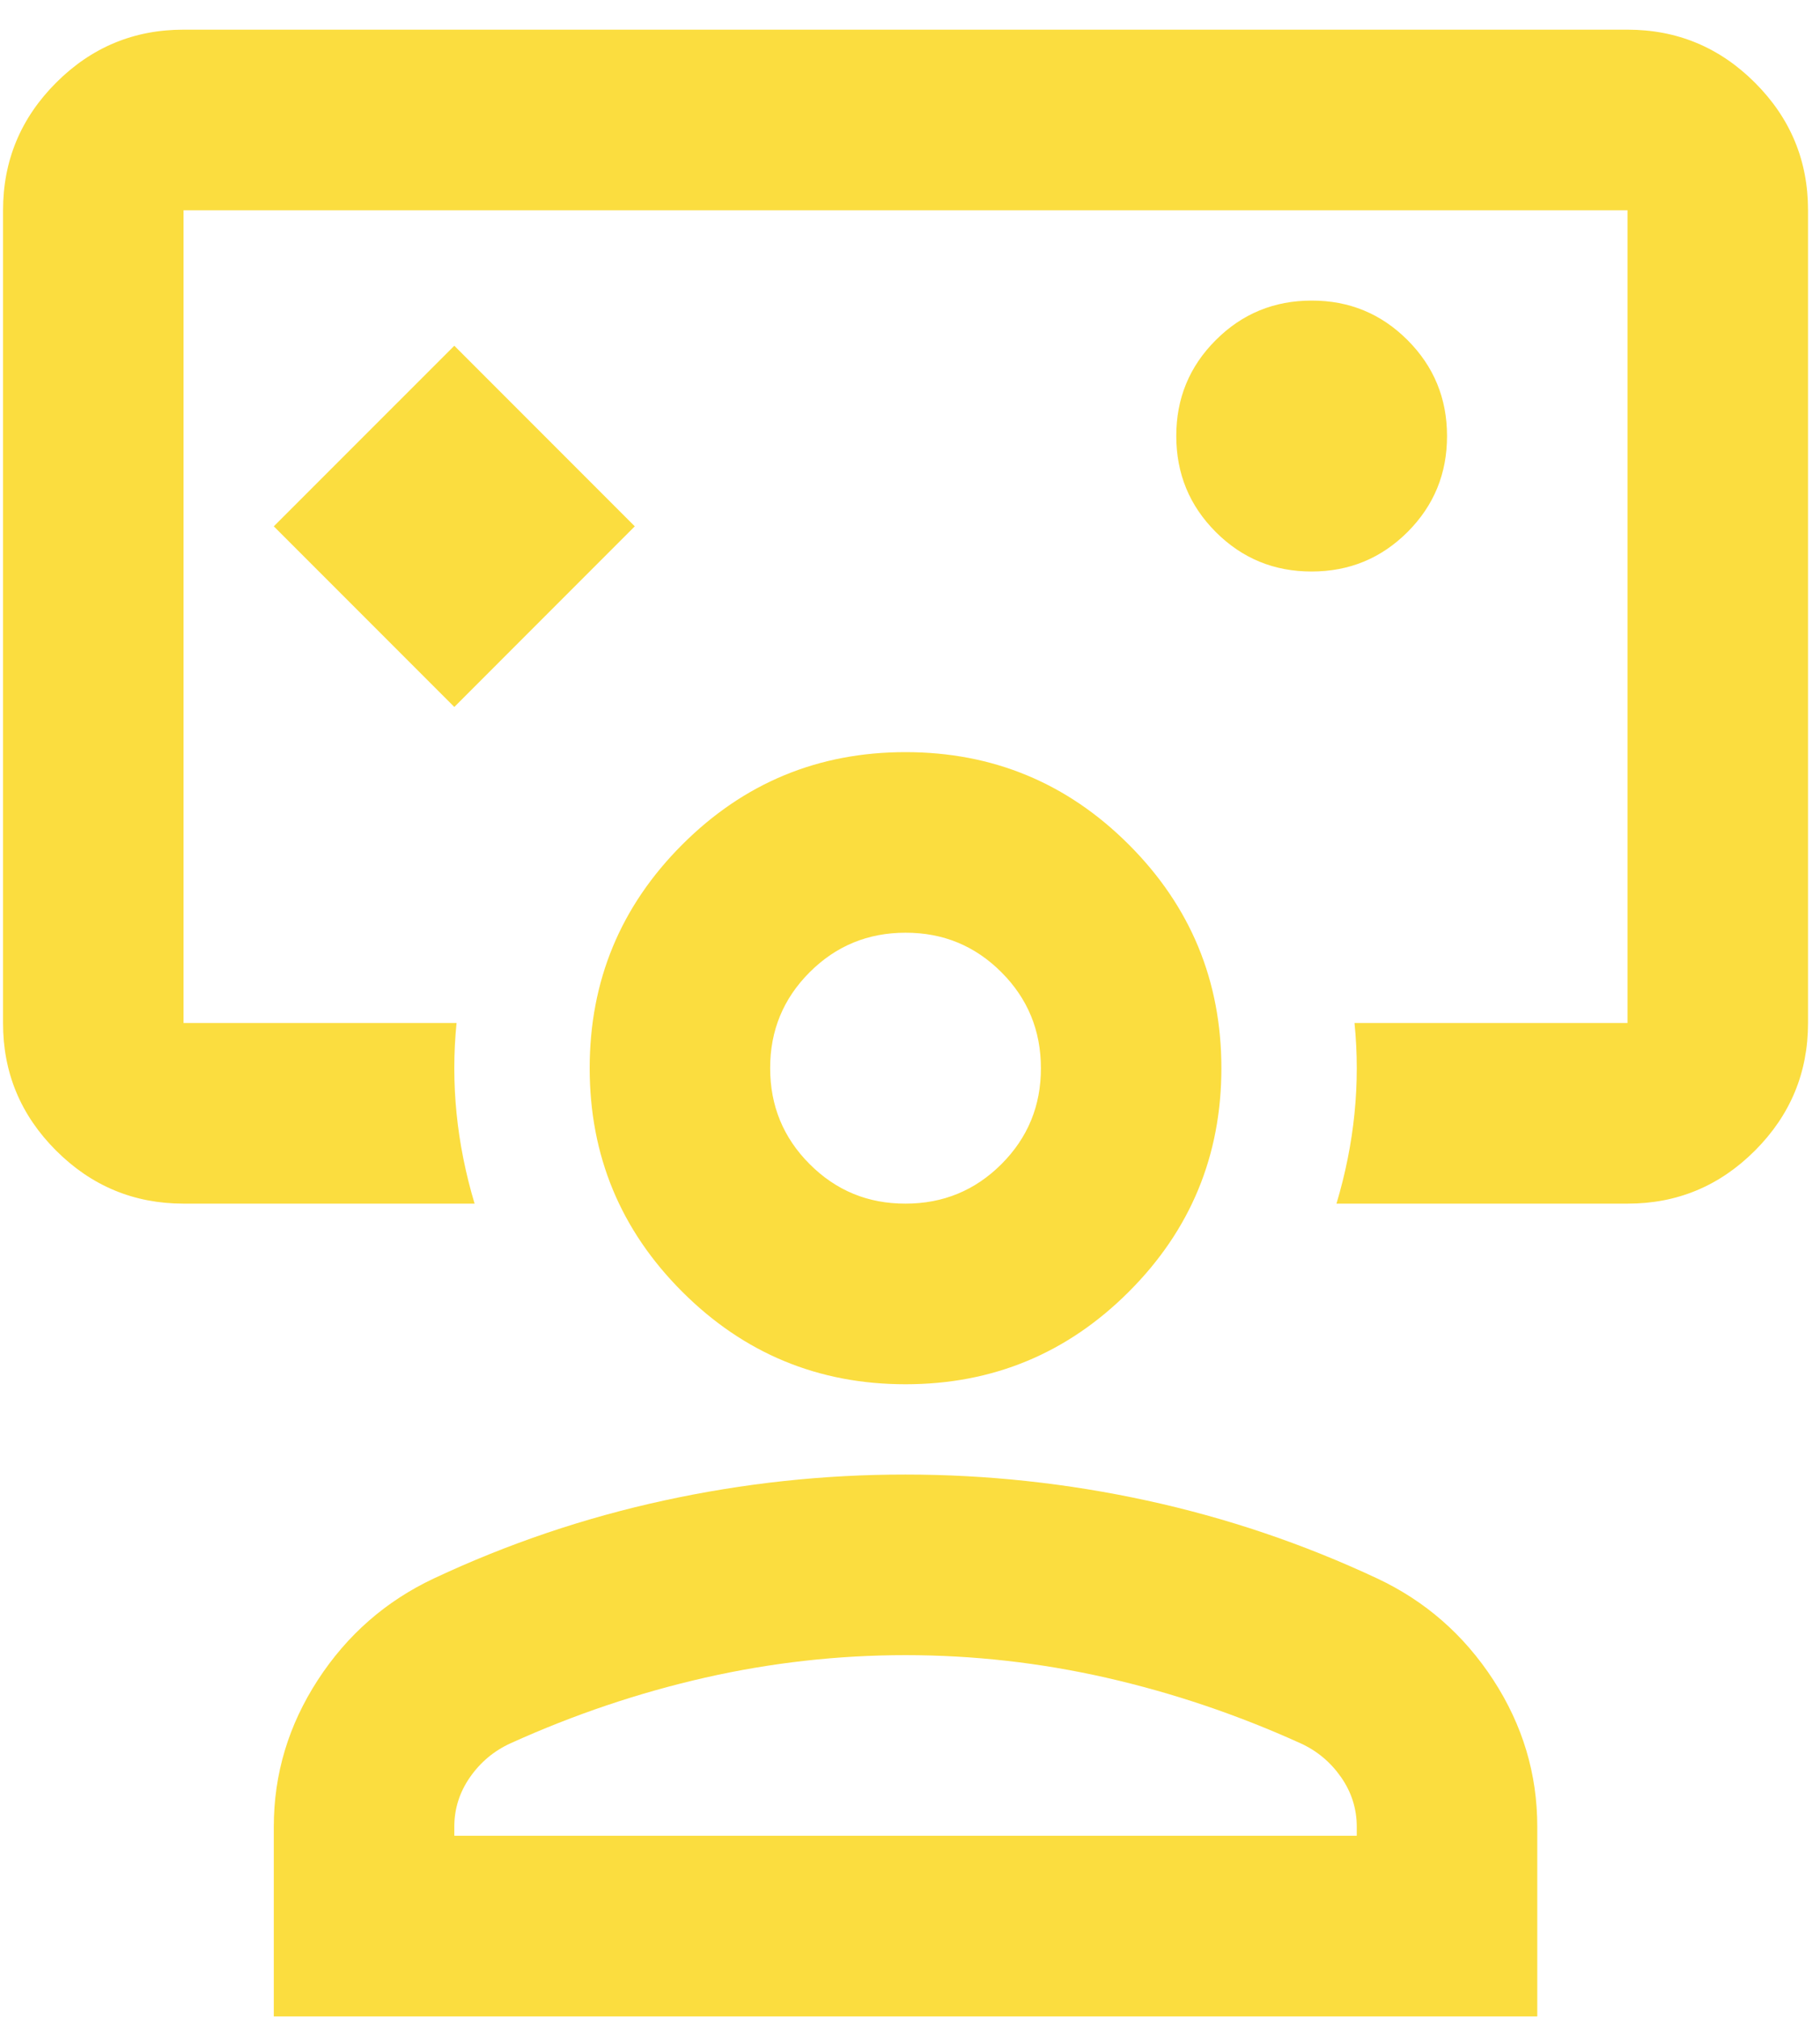 <svg width="55" height="61" viewBox="0 0 55 61" fill="none" xmlns="http://www.w3.org/2000/svg">
<path d="M13.729 21.351L19.183 15.896L13.729 10.442L8.274 15.896L13.729 21.351ZM5.547 36.351C4.047 36.351 2.762 35.816 1.693 34.747C0.624 33.678 0.09 32.395 0.092 30.896V6.351C0.092 4.851 0.627 3.566 1.696 2.497C2.765 1.428 4.049 0.895 5.547 0.896H49.183C50.683 0.896 51.968 1.431 53.037 2.5C54.106 3.569 54.64 4.853 54.638 6.351V30.896C54.638 32.397 54.103 33.681 53.034 34.75C51.965 35.819 50.681 36.353 49.183 36.351H40.388C40.66 35.442 40.842 34.533 40.933 33.624C41.024 32.715 41.024 31.806 40.933 30.896H49.183V6.351H5.547V30.896H13.797C13.706 31.806 13.706 32.715 13.797 33.624C13.888 34.533 14.07 35.442 14.342 36.351H5.547ZM39.638 17.26C40.774 17.26 41.74 16.862 42.537 16.066C43.333 15.269 43.73 14.304 43.729 13.169C43.729 12.033 43.331 11.066 42.534 10.27C41.738 9.474 40.772 9.076 39.638 9.078C38.501 9.078 37.535 9.476 36.739 10.273C35.942 11.069 35.545 12.035 35.547 13.169C35.547 14.306 35.945 15.272 36.741 16.068C37.538 16.865 38.503 17.262 39.638 17.26ZM8.274 60.897V55.169C8.274 53.578 8.718 52.101 9.605 50.737C10.492 49.374 11.662 48.351 13.115 47.669C15.342 46.624 17.66 45.839 20.07 45.316C22.479 44.792 24.91 44.531 27.365 44.533C29.82 44.533 32.251 44.795 34.66 45.318C37.07 45.842 39.388 46.626 41.615 47.669C43.07 48.351 44.24 49.374 45.128 50.737C46.015 52.101 46.458 53.578 46.456 55.169V60.897H8.274ZM13.729 55.442H41.001V55.169C41.001 54.624 40.842 54.124 40.524 53.669C40.206 53.215 39.797 52.874 39.297 52.647C37.388 51.783 35.433 51.124 33.433 50.669C31.433 50.215 29.41 49.987 27.365 49.987C25.32 49.987 23.297 50.215 21.297 50.669C19.297 51.124 17.342 51.783 15.433 52.647C14.933 52.874 14.524 53.215 14.206 53.669C13.888 54.124 13.729 54.624 13.729 55.169V55.442ZM27.365 41.806C24.729 41.806 22.479 40.874 20.615 39.01C18.751 37.147 17.82 34.897 17.82 32.26C17.82 29.624 18.751 27.374 20.615 25.51C22.479 23.646 24.729 22.715 27.365 22.715C30.001 22.715 32.251 23.646 34.115 25.51C35.979 27.374 36.91 29.624 36.91 32.26C36.91 34.897 35.979 37.147 34.115 39.01C32.251 40.874 30.001 41.806 27.365 41.806ZM27.365 36.351C28.501 36.351 29.468 35.953 30.264 35.157C31.061 34.36 31.458 33.395 31.456 32.26C31.456 31.124 31.058 30.157 30.261 29.361C29.465 28.565 28.5 28.167 27.365 28.169C26.229 28.169 25.262 28.567 24.466 29.364C23.67 30.16 23.272 31.126 23.274 32.26C23.274 33.397 23.672 34.363 24.469 35.159C25.265 35.956 26.23 36.353 27.365 36.351Z" fill="#FBDD3F"/>
</svg>
